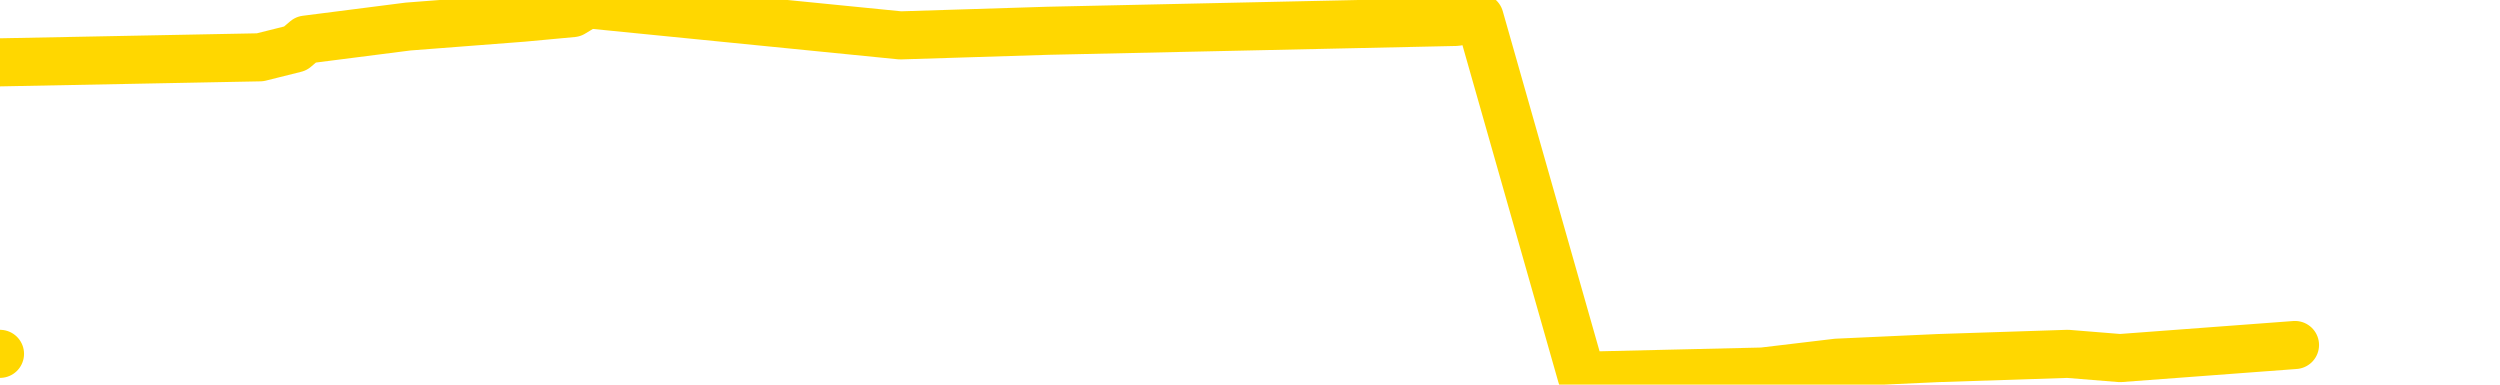 <svg xmlns="http://www.w3.org/2000/svg" version="1.1" viewBox="0 0 6500 1000">
	<path fill="none" stroke="gold" stroke-width="125" stroke-linecap="round" stroke-linejoin="round" d="M0 920  L-18163 920 L-17751 897 L-17527 908 L-17469 897 L-17432 874 L-17247 851 L-16757 828 L-16464 816 L-16152 805 L-15918 782 L-15865 759 L-15805 736 L-15652 724 L-15612 713 L-15479 701 L-15187 713 L-14646 701 L-14036 678 L-13988 701 L-13348 678 L-13314 690 L-12789 667 L-12656 655 L-12266 609 L-11938 586 L-11821 563 L-11609 586 L-10892 575 L-10322 563 L-10215 552 L-10041 529 L-9819 506 L-9418 494 L-9392 471 L-8464 448 L-8377 425 L-8294 402 L-8224 379 L-7927 368 L-7775 356 L-5885 425 L-5784 391 L-5522 368 L-5228 391 L-5087 368 L-4838 356 L-4802 345 L-4644 322 L-4180 310 L-3927 287 L-3715 276 L-3464 264 L-3115 241 L-2188 218 L-2094 195 L-1683 184 L-512 172 L676 149 L768 126 L795 103 L1061 69 L1360 46 L1489 34 L1527 11 L2341 92 L2725 80 L3786 57 L3847 46 L4112 977 L4583 966 L4776 943 L5039 931 L5376 920 L5512 931 L5967 897" />
</svg>

